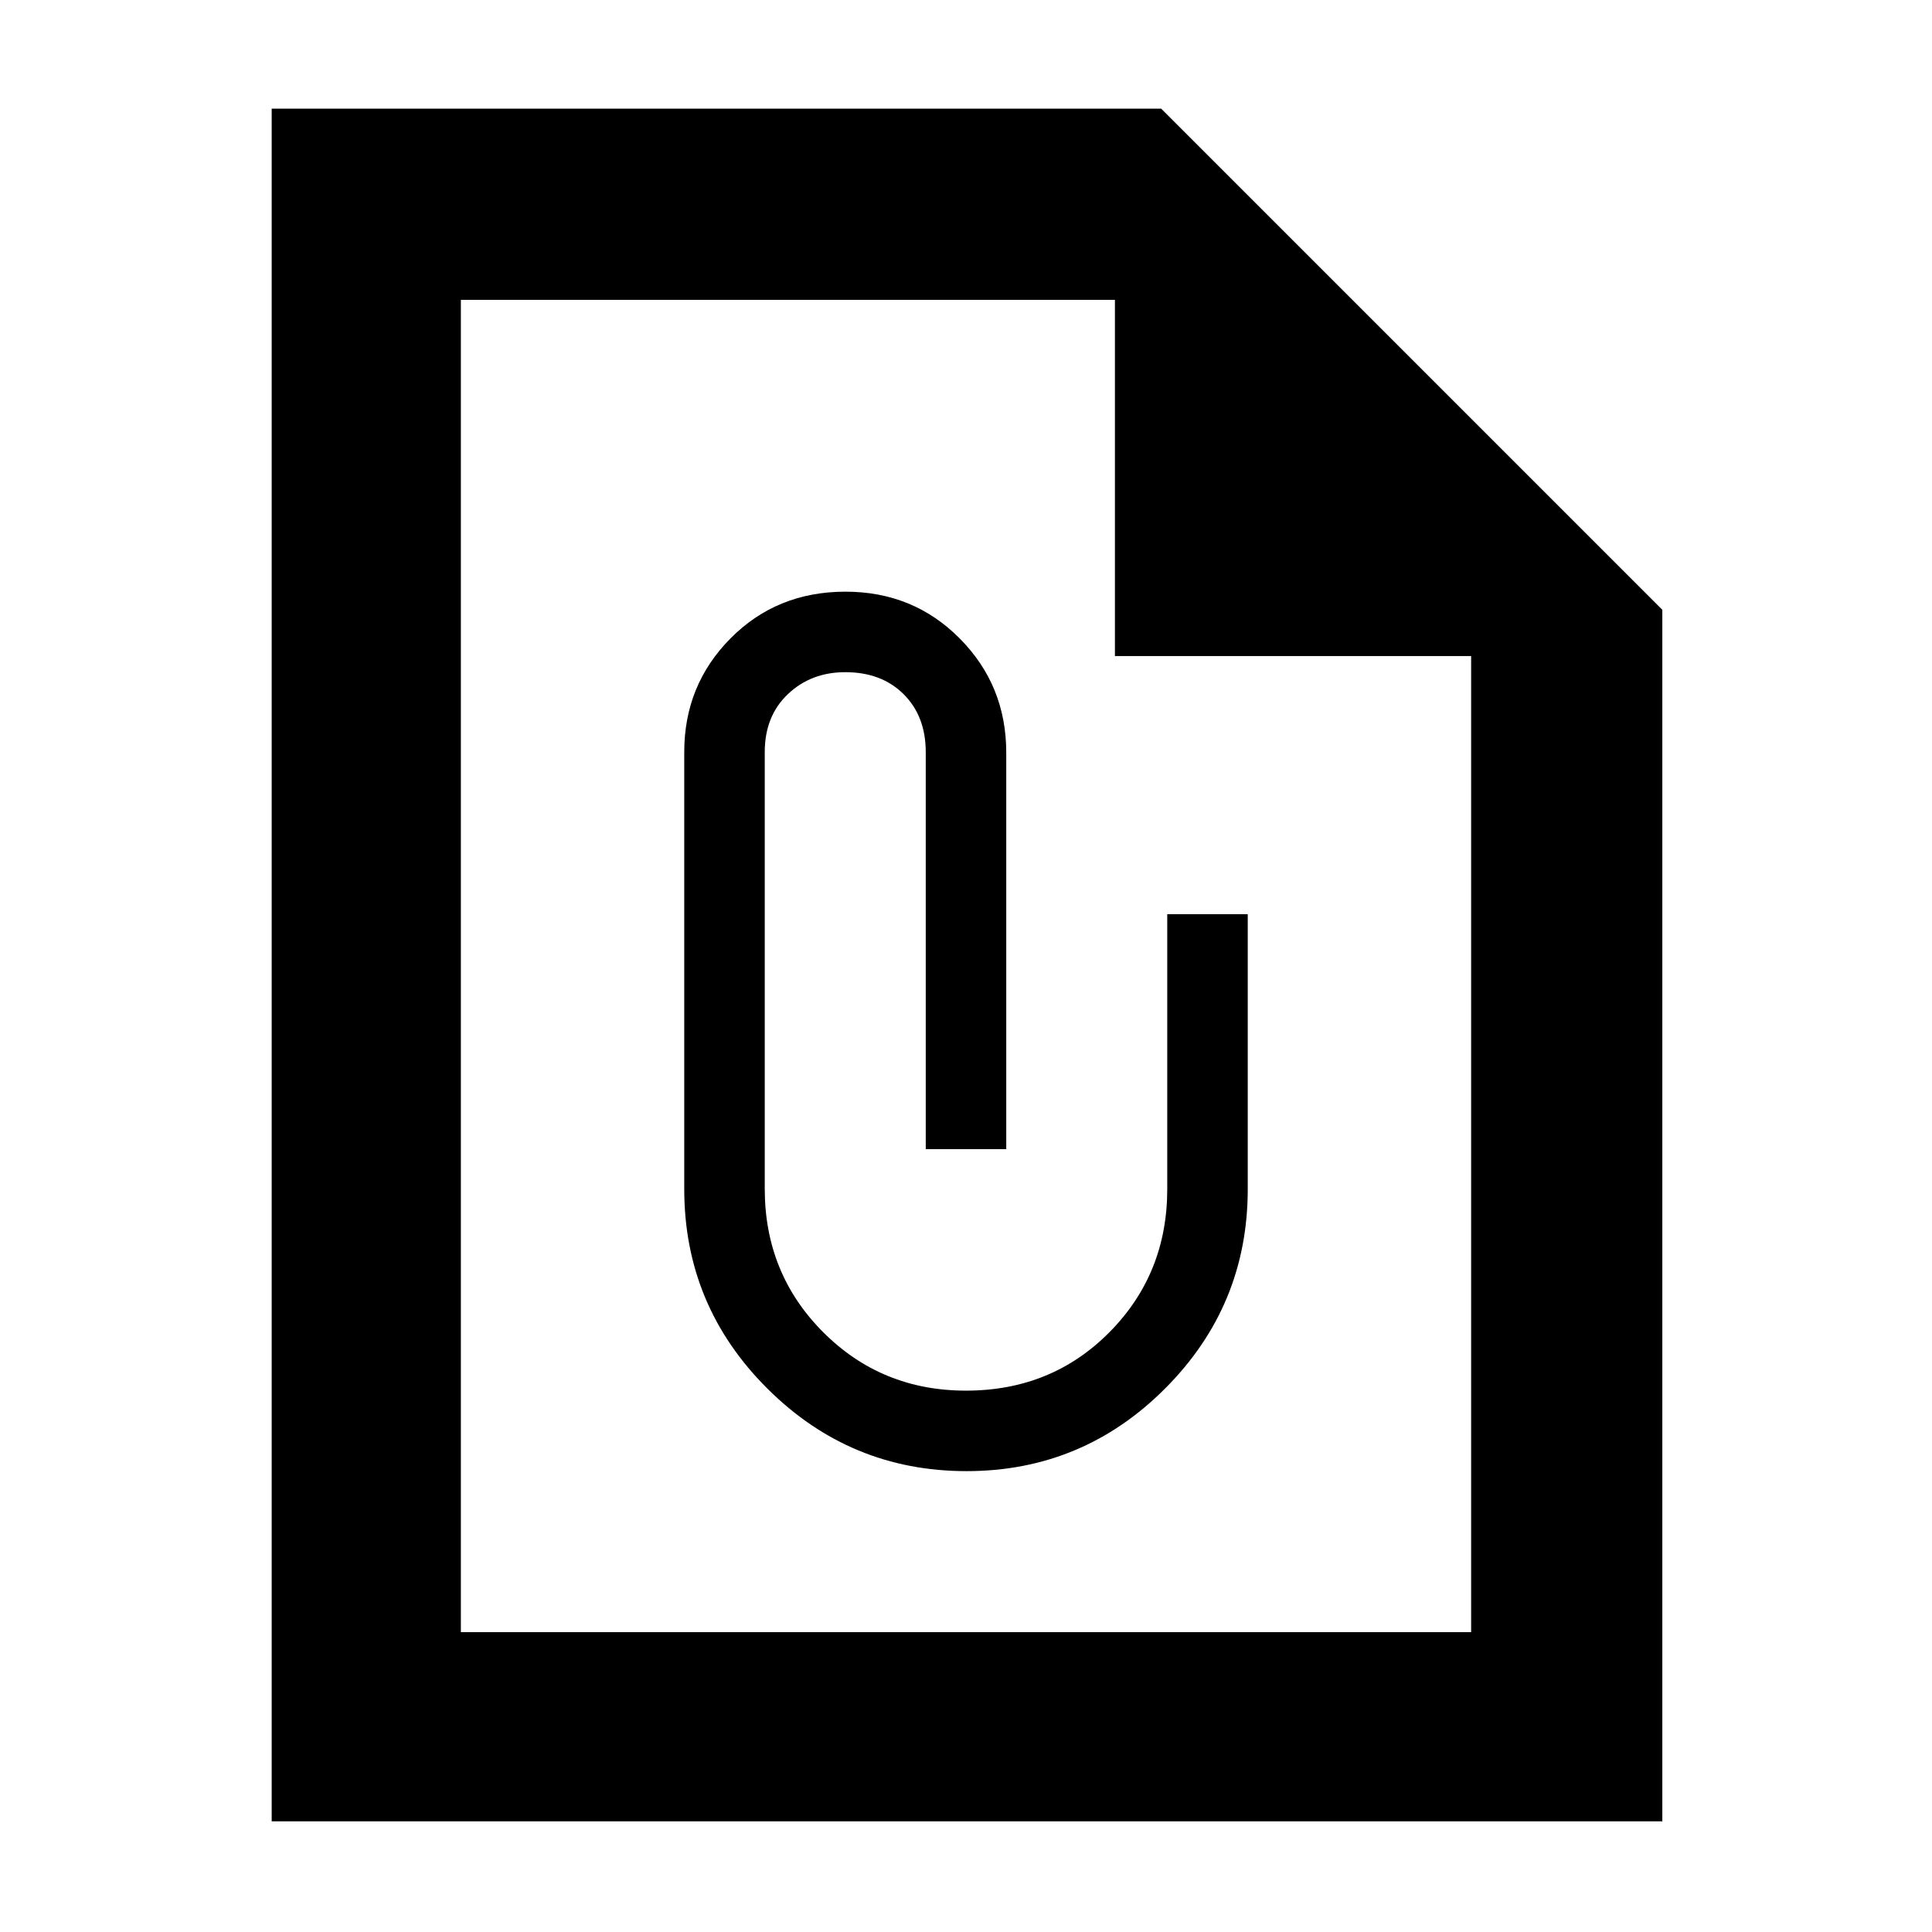 <svg xmlns="http://www.w3.org/2000/svg" width="48" height="48" viewBox="0 96 960 960"><path d="M826 1001H135V150h442l249 249v602Zm-95-94V422H554V245H229v662h502ZM229 245v177-177 662-662Zm251.264 582Q538 827 579 785.875q41-41.125 41-99.005V550.237h-40V686.87Q580 729 551.25 758 522.5 787 480 787q-42 0-71-29.076t-29-71.183V469.696q0-17.879 11.5-28.788Q403 430 420 430q18 0 29 10.931t11 28.819V667h40V469.979q0-33.398-23.077-56.688Q453.845 390 420.1 390q-34.1 0-57.1 23.2t-23 56.467V686.87q0 57.88 41.203 99.005Q422.405 827 480.264 827Z"/></svg>
